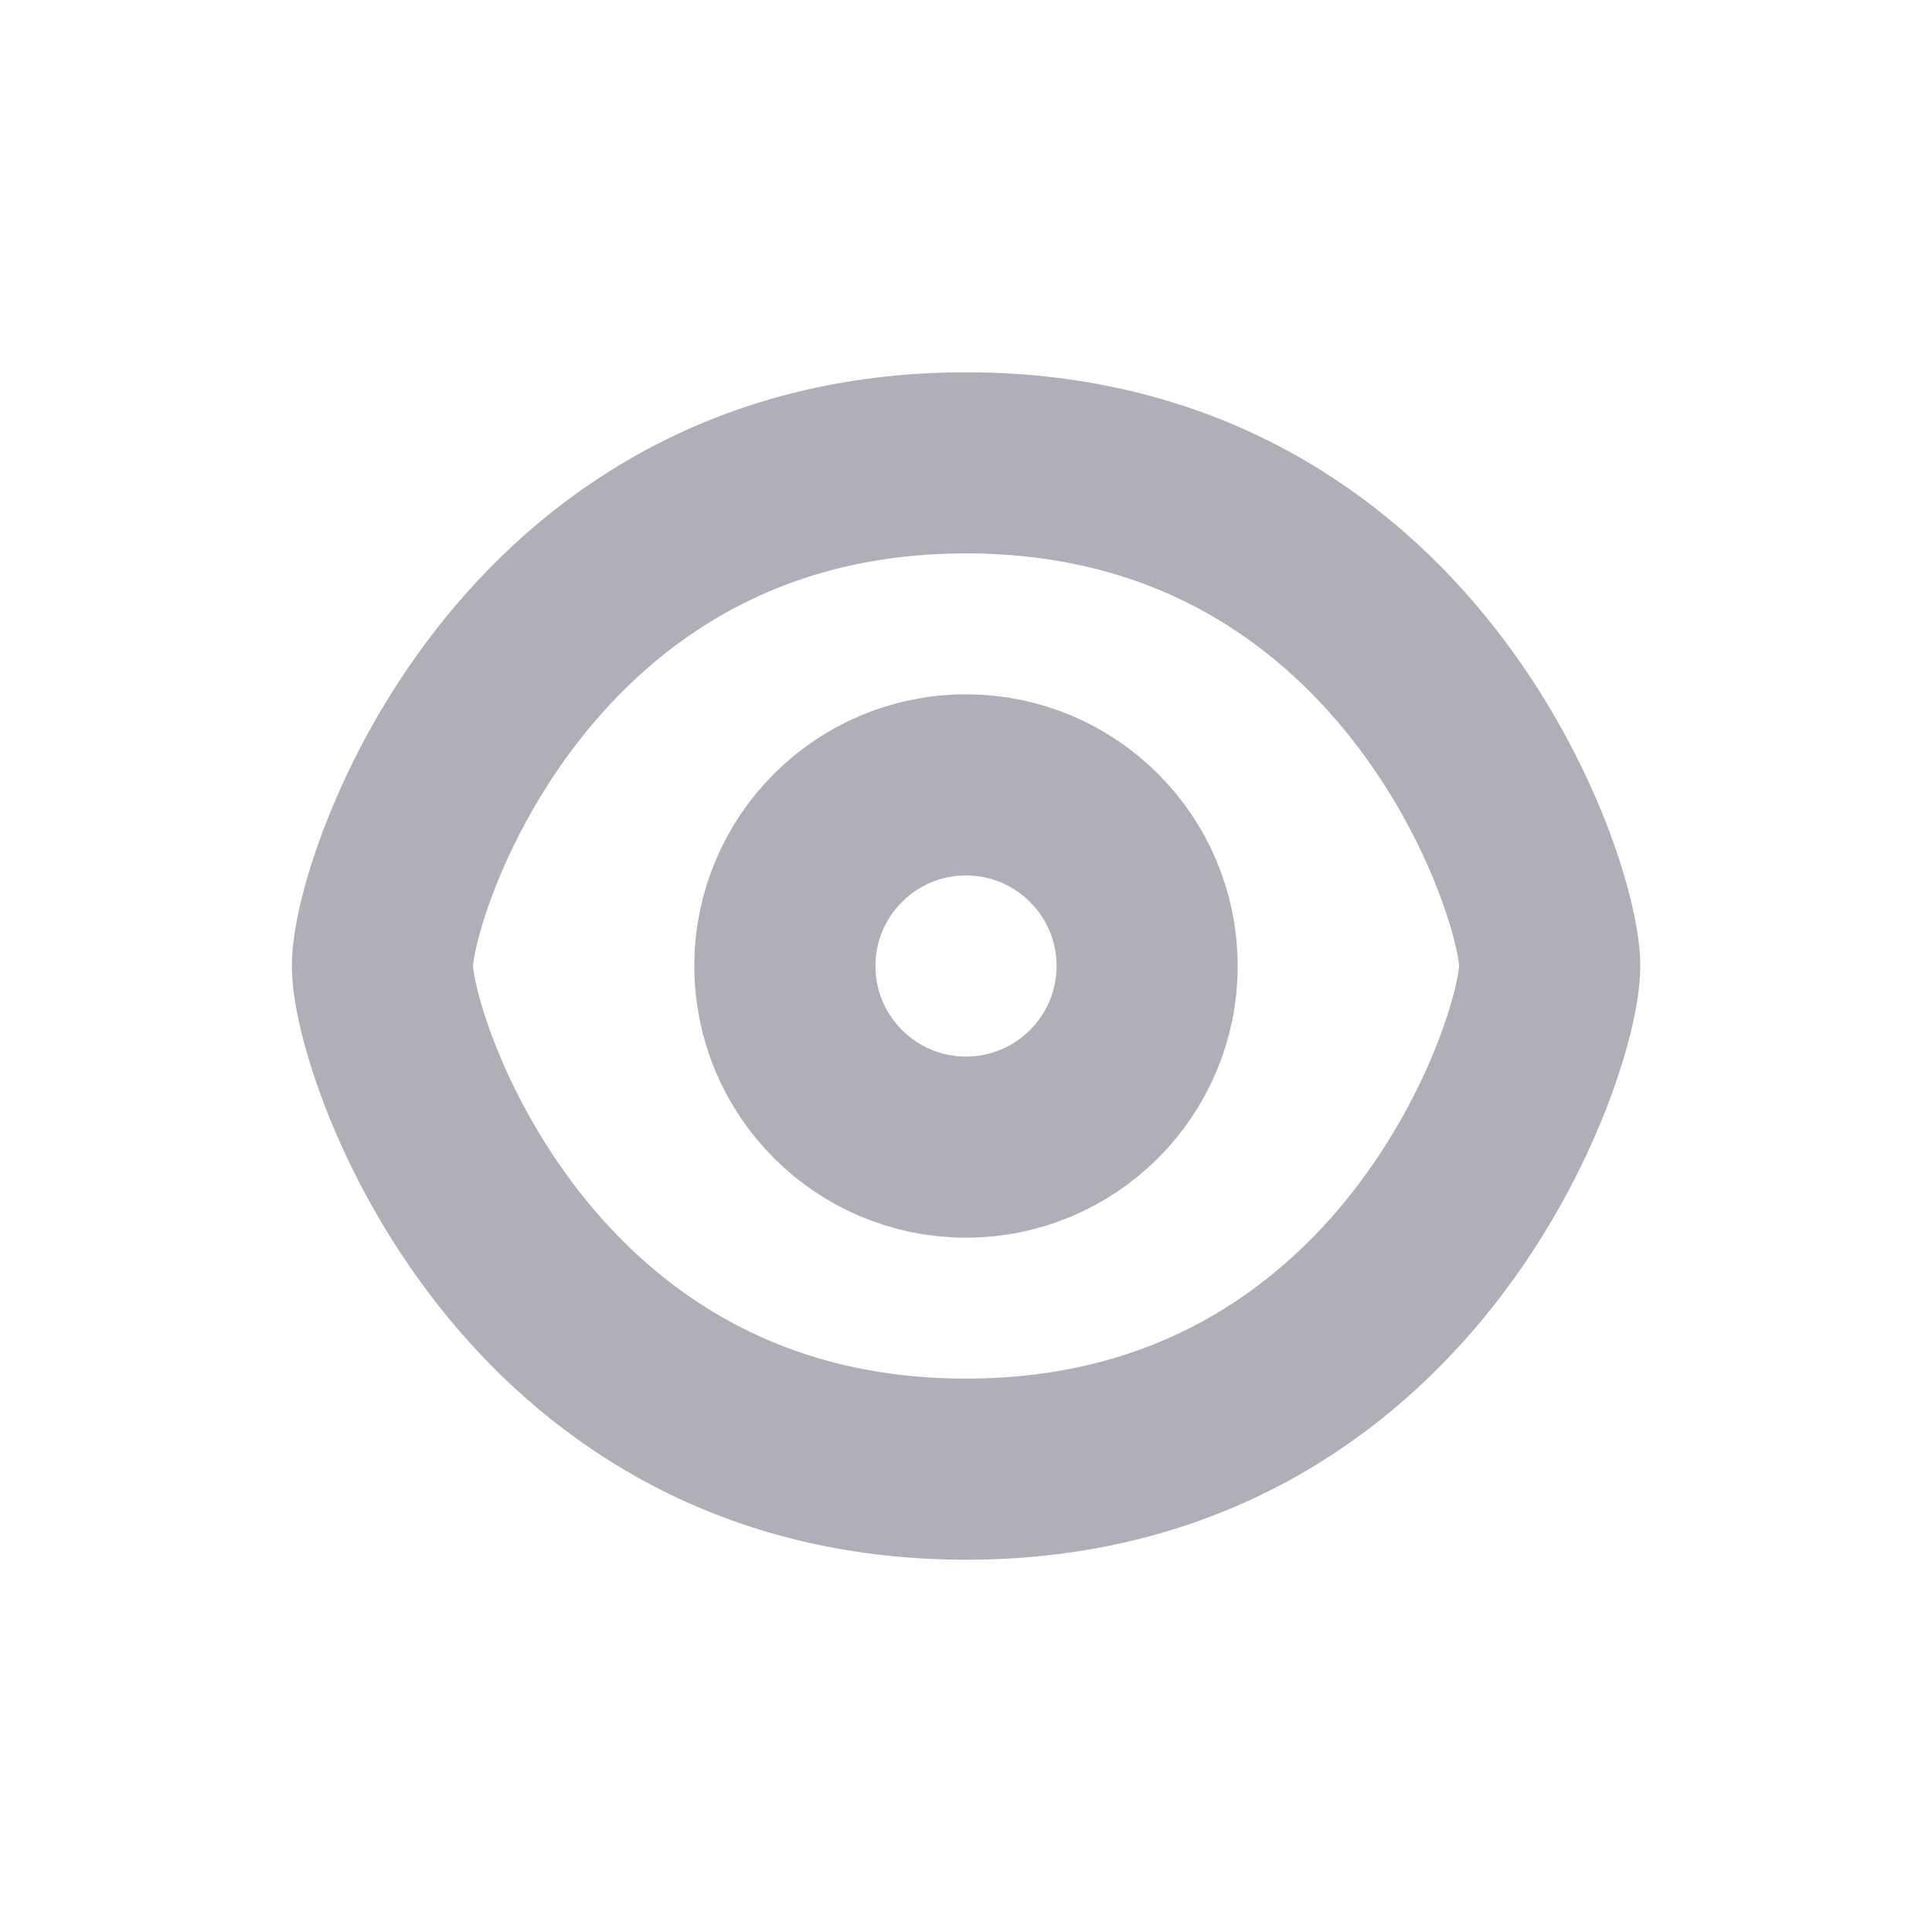<svg width="16" height="16" viewBox="0 0 16 16" fill="none" xmlns="http://www.w3.org/2000/svg">
<path d="M12.834 8C12.834 8.667 11.667 12.167 8 12.167C4.334 12.167 3.167 8.667 3.167 8C3.167 7.333 4.334 3.833 8 3.833C11.667 3.833 12.834 7.333 12.834 8Z" stroke="#B2AEB7" stroke-width="1.5" stroke-linecap="round" stroke-linejoin="round"/>
<path d="M8 9.5C8.828 9.5 9.5 8.828 9.5 8C9.5 7.172 8.828 6.5 8 6.5C7.172 6.5 6.5 7.172 6.5 8C6.5 8.828 7.172 9.5 8 9.5Z" stroke="#B2AEB7" stroke-width="1.5" stroke-linecap="round" stroke-linejoin="round"/>
</svg>
